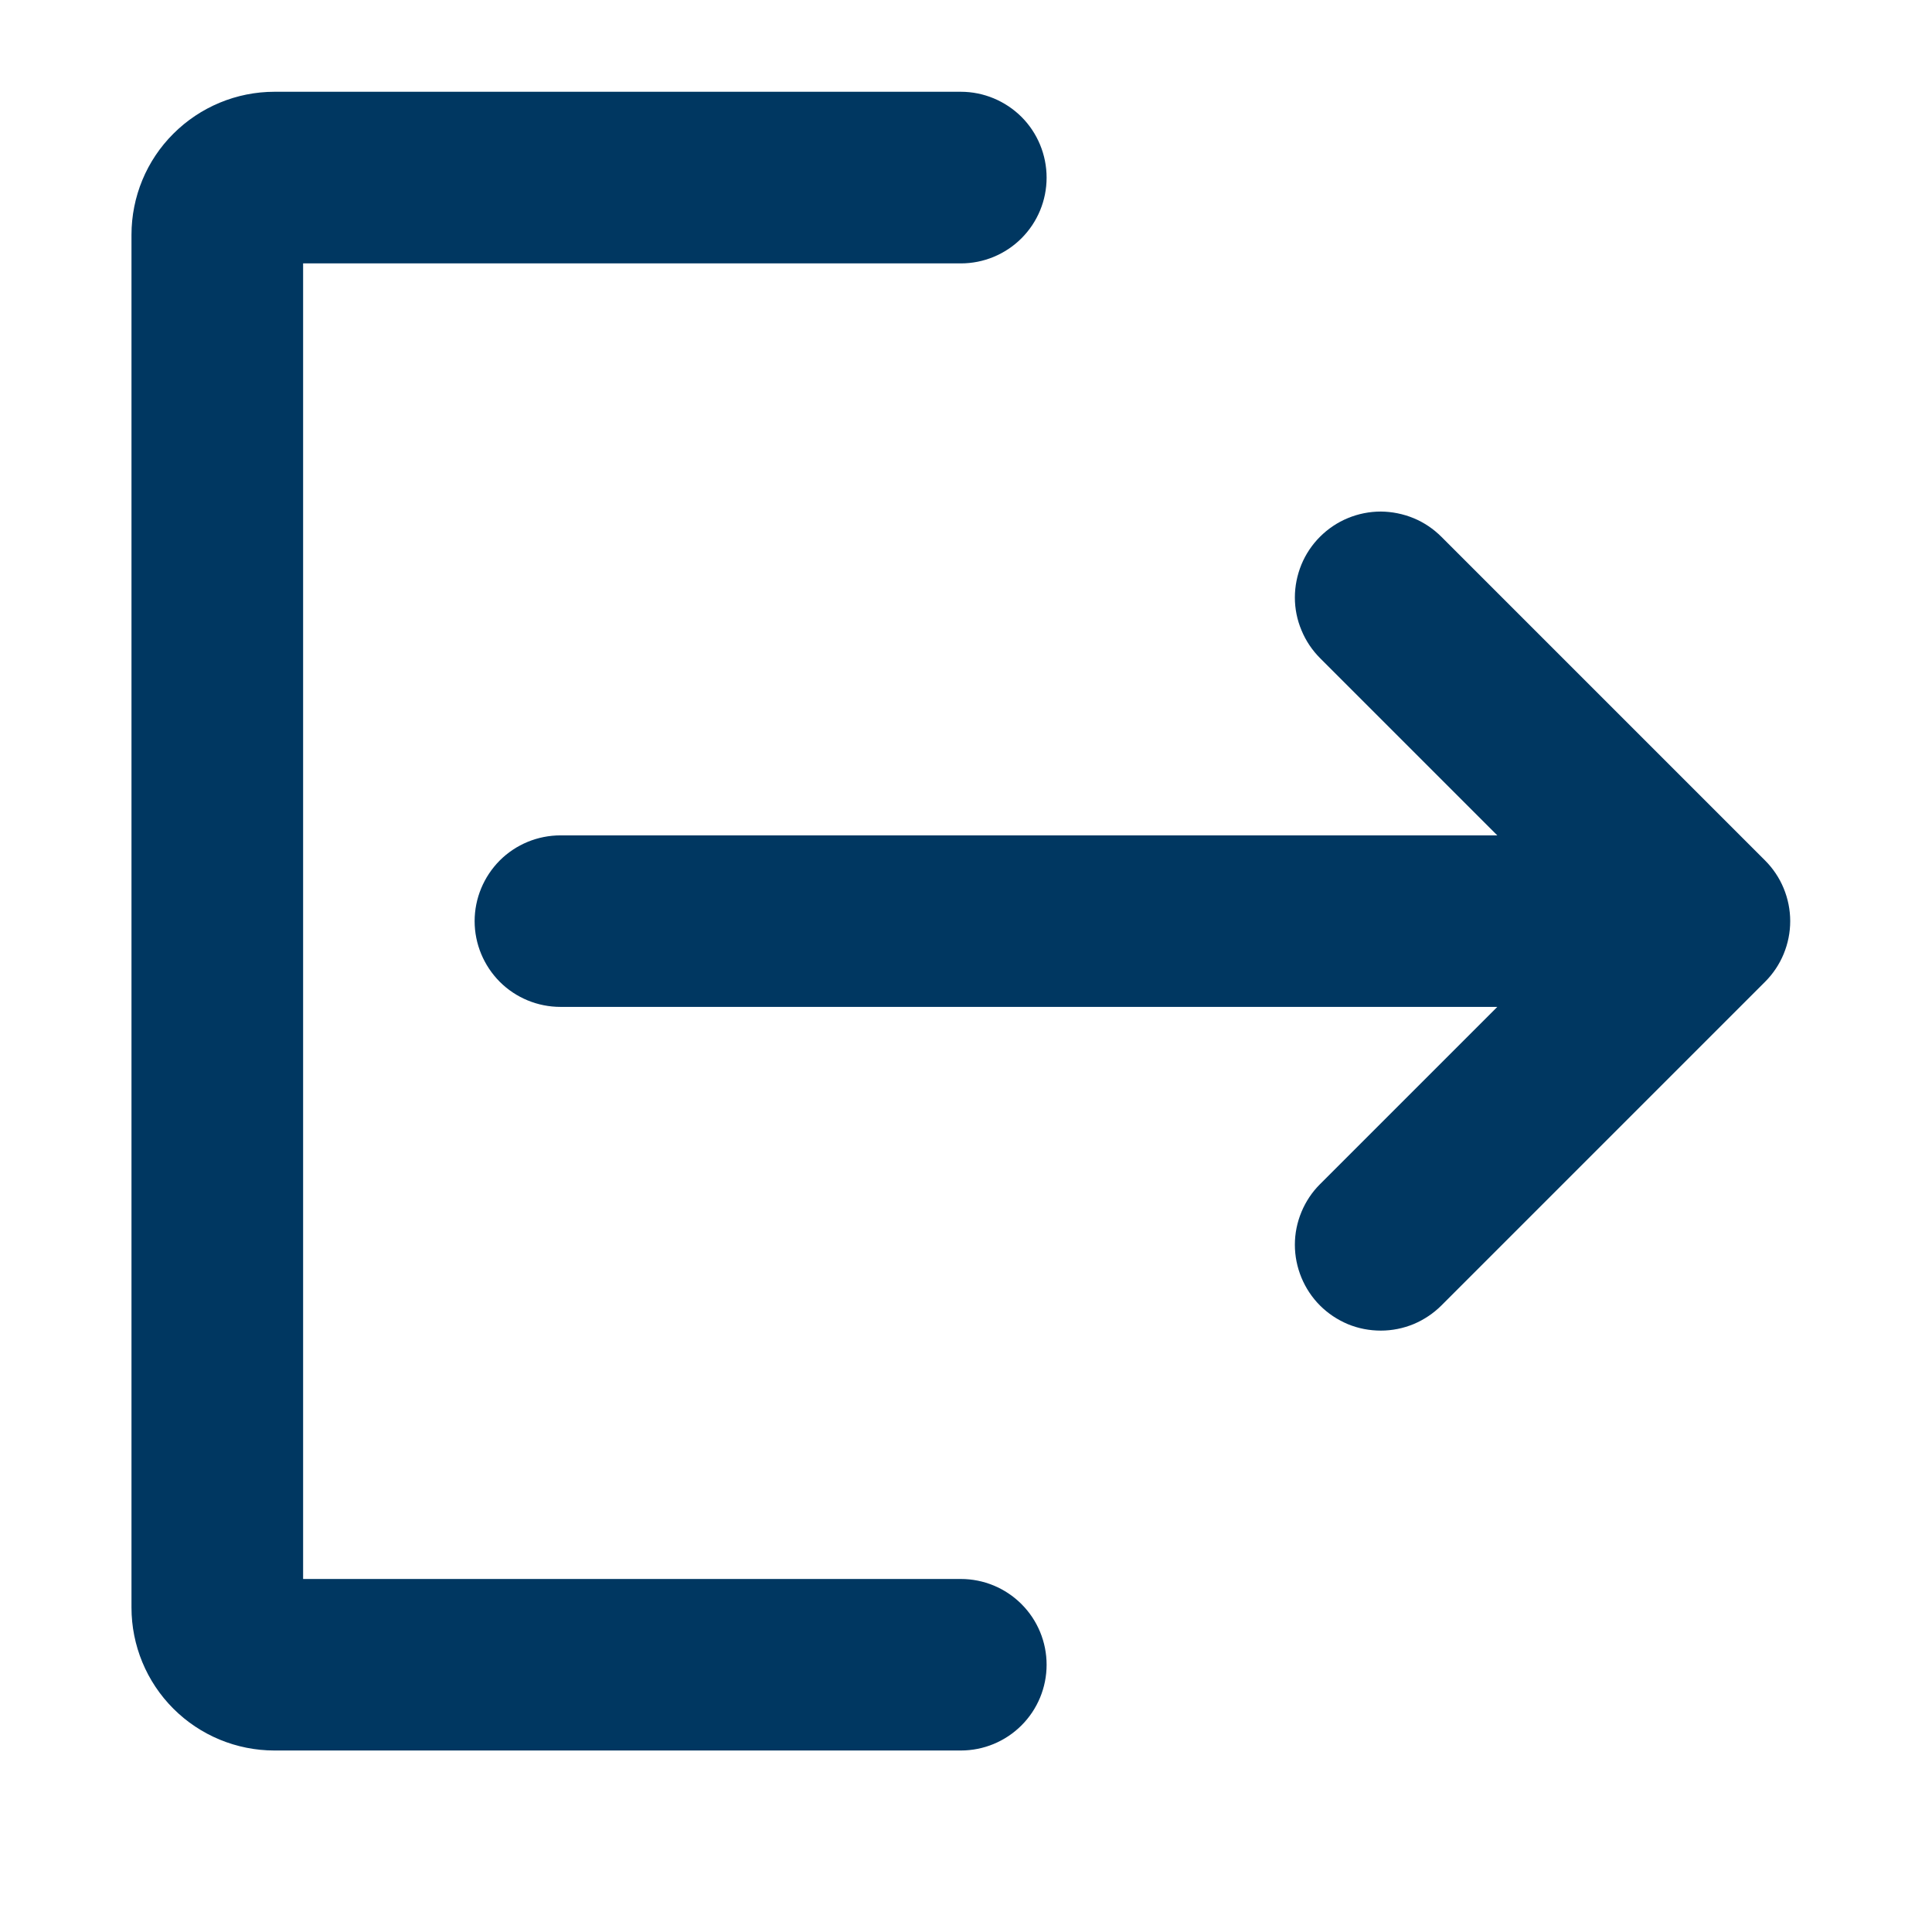 <svg width="18" height="18" viewBox="0 0 18 18" fill="none" xmlns="http://www.w3.org/2000/svg">
	<path d="M12.3 6.133L13.95 7.783H5.222C5.01 7.783 4.806 7.867 4.656 8.017C4.507 8.167 4.422 8.37 4.422 8.582C4.422 8.794 4.507 8.997 4.656 9.147C4.806 9.297 5.01 9.381 5.222 9.381H13.95L12.3 11.031C12.225 11.105 12.166 11.194 12.126 11.29C12.085 11.388 12.064 11.492 12.064 11.597C12.064 11.702 12.085 11.806 12.125 11.903C12.165 12 12.224 12.089 12.298 12.163C12.373 12.238 12.461 12.296 12.558 12.337C12.655 12.377 12.759 12.397 12.865 12.397C12.97 12.397 13.074 12.376 13.171 12.336C13.268 12.295 13.356 12.236 13.43 12.162L16.445 9.147C16.519 9.073 16.578 8.985 16.618 8.888C16.658 8.791 16.679 8.687 16.679 8.582C16.679 8.477 16.658 8.373 16.618 8.276C16.578 8.179 16.519 8.091 16.445 8.017L13.43 5.002C13.356 4.928 13.268 4.868 13.171 4.828C13.074 4.788 12.97 4.767 12.865 4.766C12.759 4.766 12.655 4.787 12.558 4.827C12.461 4.867 12.373 4.926 12.298 5.001C12.224 5.075 12.165 5.163 12.125 5.26C12.085 5.358 12.064 5.462 12.064 5.567C12.064 5.672 12.085 5.776 12.126 5.873C12.166 5.97 12.225 6.058 12.3 6.133Z" fill="#003761" />
	<path d="M9.751 15.51C9.751 15.298 9.667 15.095 9.517 14.945C9.367 14.795 9.164 14.711 8.952 14.711H2.824V2.454H8.952C9.164 2.454 9.367 2.37 9.517 2.22C9.667 2.07 9.751 1.867 9.751 1.655C9.751 1.443 9.667 1.239 9.517 1.089C9.367 0.94 9.164 0.855 8.952 0.855H2.557C2.204 0.855 1.865 0.996 1.615 1.246C1.365 1.495 1.225 1.834 1.225 2.188V14.977C1.225 15.33 1.365 15.669 1.615 15.919C1.865 16.169 2.204 16.309 2.557 16.309H8.952C9.164 16.309 9.367 16.225 9.517 16.075C9.667 15.925 9.751 15.722 9.751 15.51Z" fill="#003761" />
</svg>
